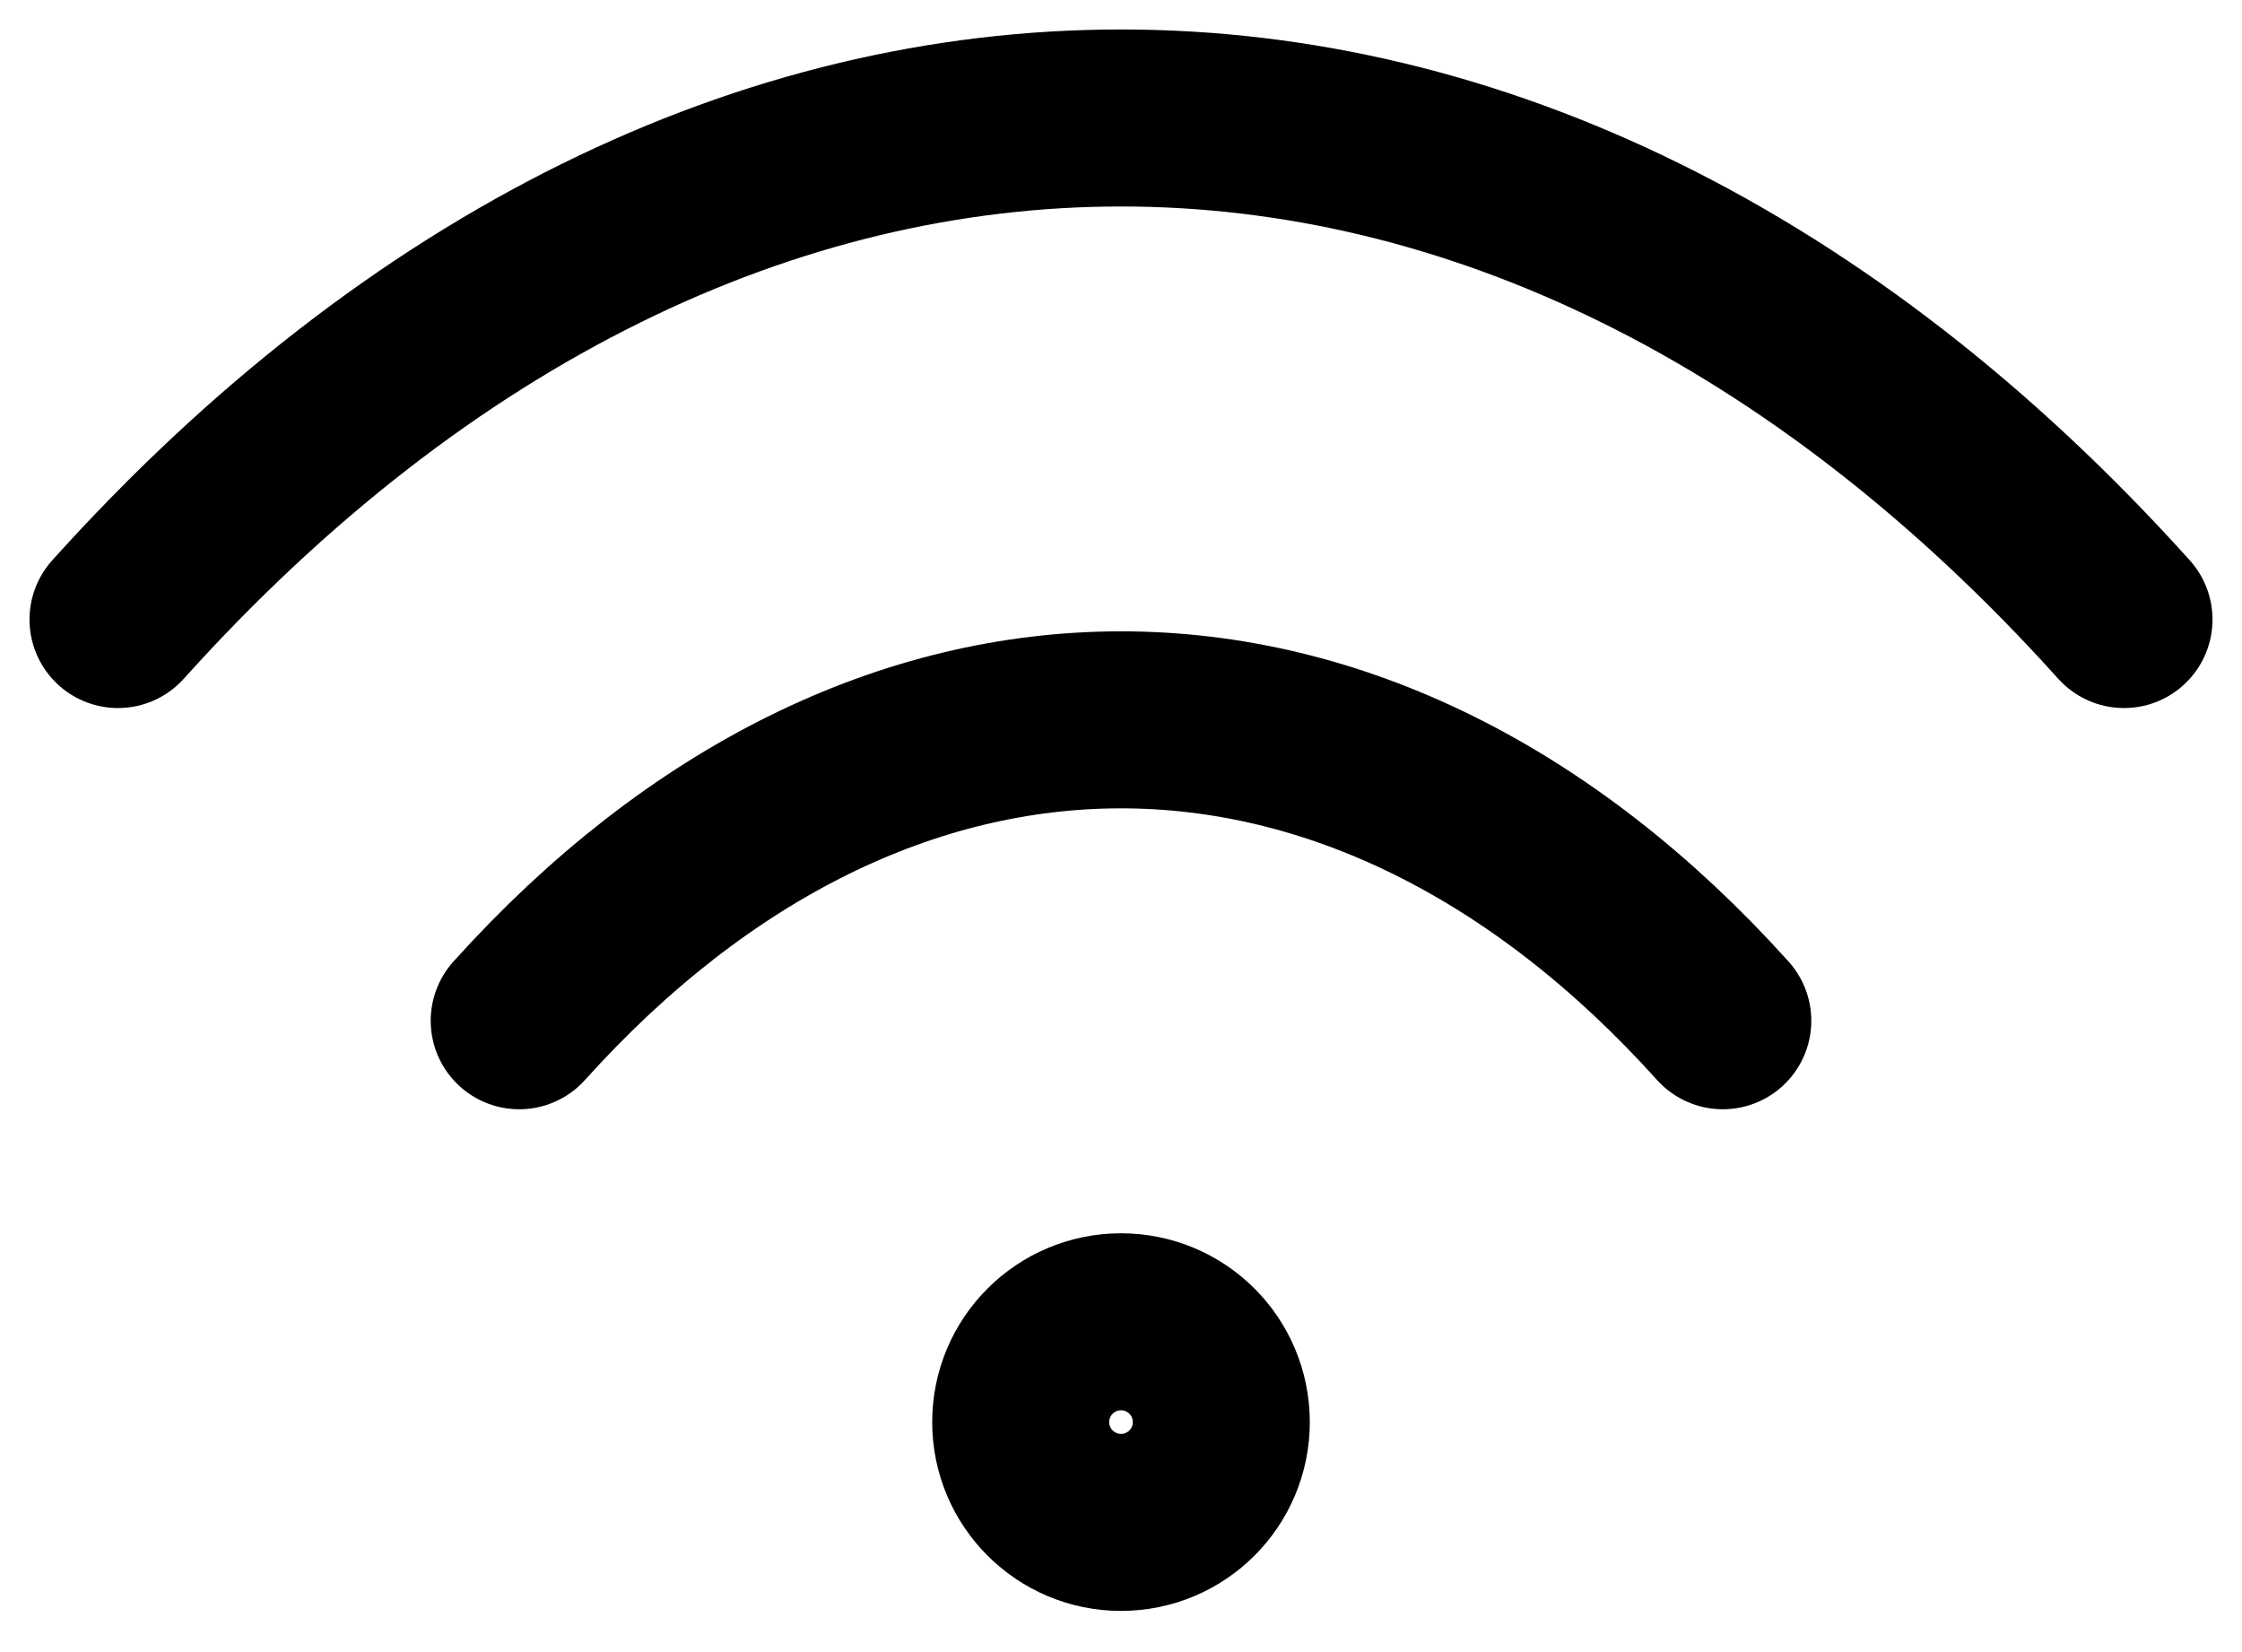 <svg width="19" height="14" viewBox="0 0 19 14" fill="none" xmlns="http://www.w3.org/2000/svg">
<path d="M1 5.25C6.1 -0.417 12.9 -0.417 18 5.25" stroke="#000" stroke-width="1.5" stroke-linecap="round" stroke-linejoin="round"/>
<path d="M4.4 8.65C7.46 5.25 11.54 5.25 14.6 8.65" stroke="#000" stroke-width="1.5" stroke-linecap="round" stroke-linejoin="round"/>
<path d="M9.5 12.901C9.97 12.901 10.35 12.52 10.35 12.051C10.35 11.581 9.97 11.201 9.5 11.201C9.031 11.201 8.65 11.581 8.65 12.051C8.65 12.52 9.031 12.901 9.5 12.901Z" stroke="#000" stroke-width="1.5" stroke-linecap="round" stroke-linejoin="round"/>
</svg>

